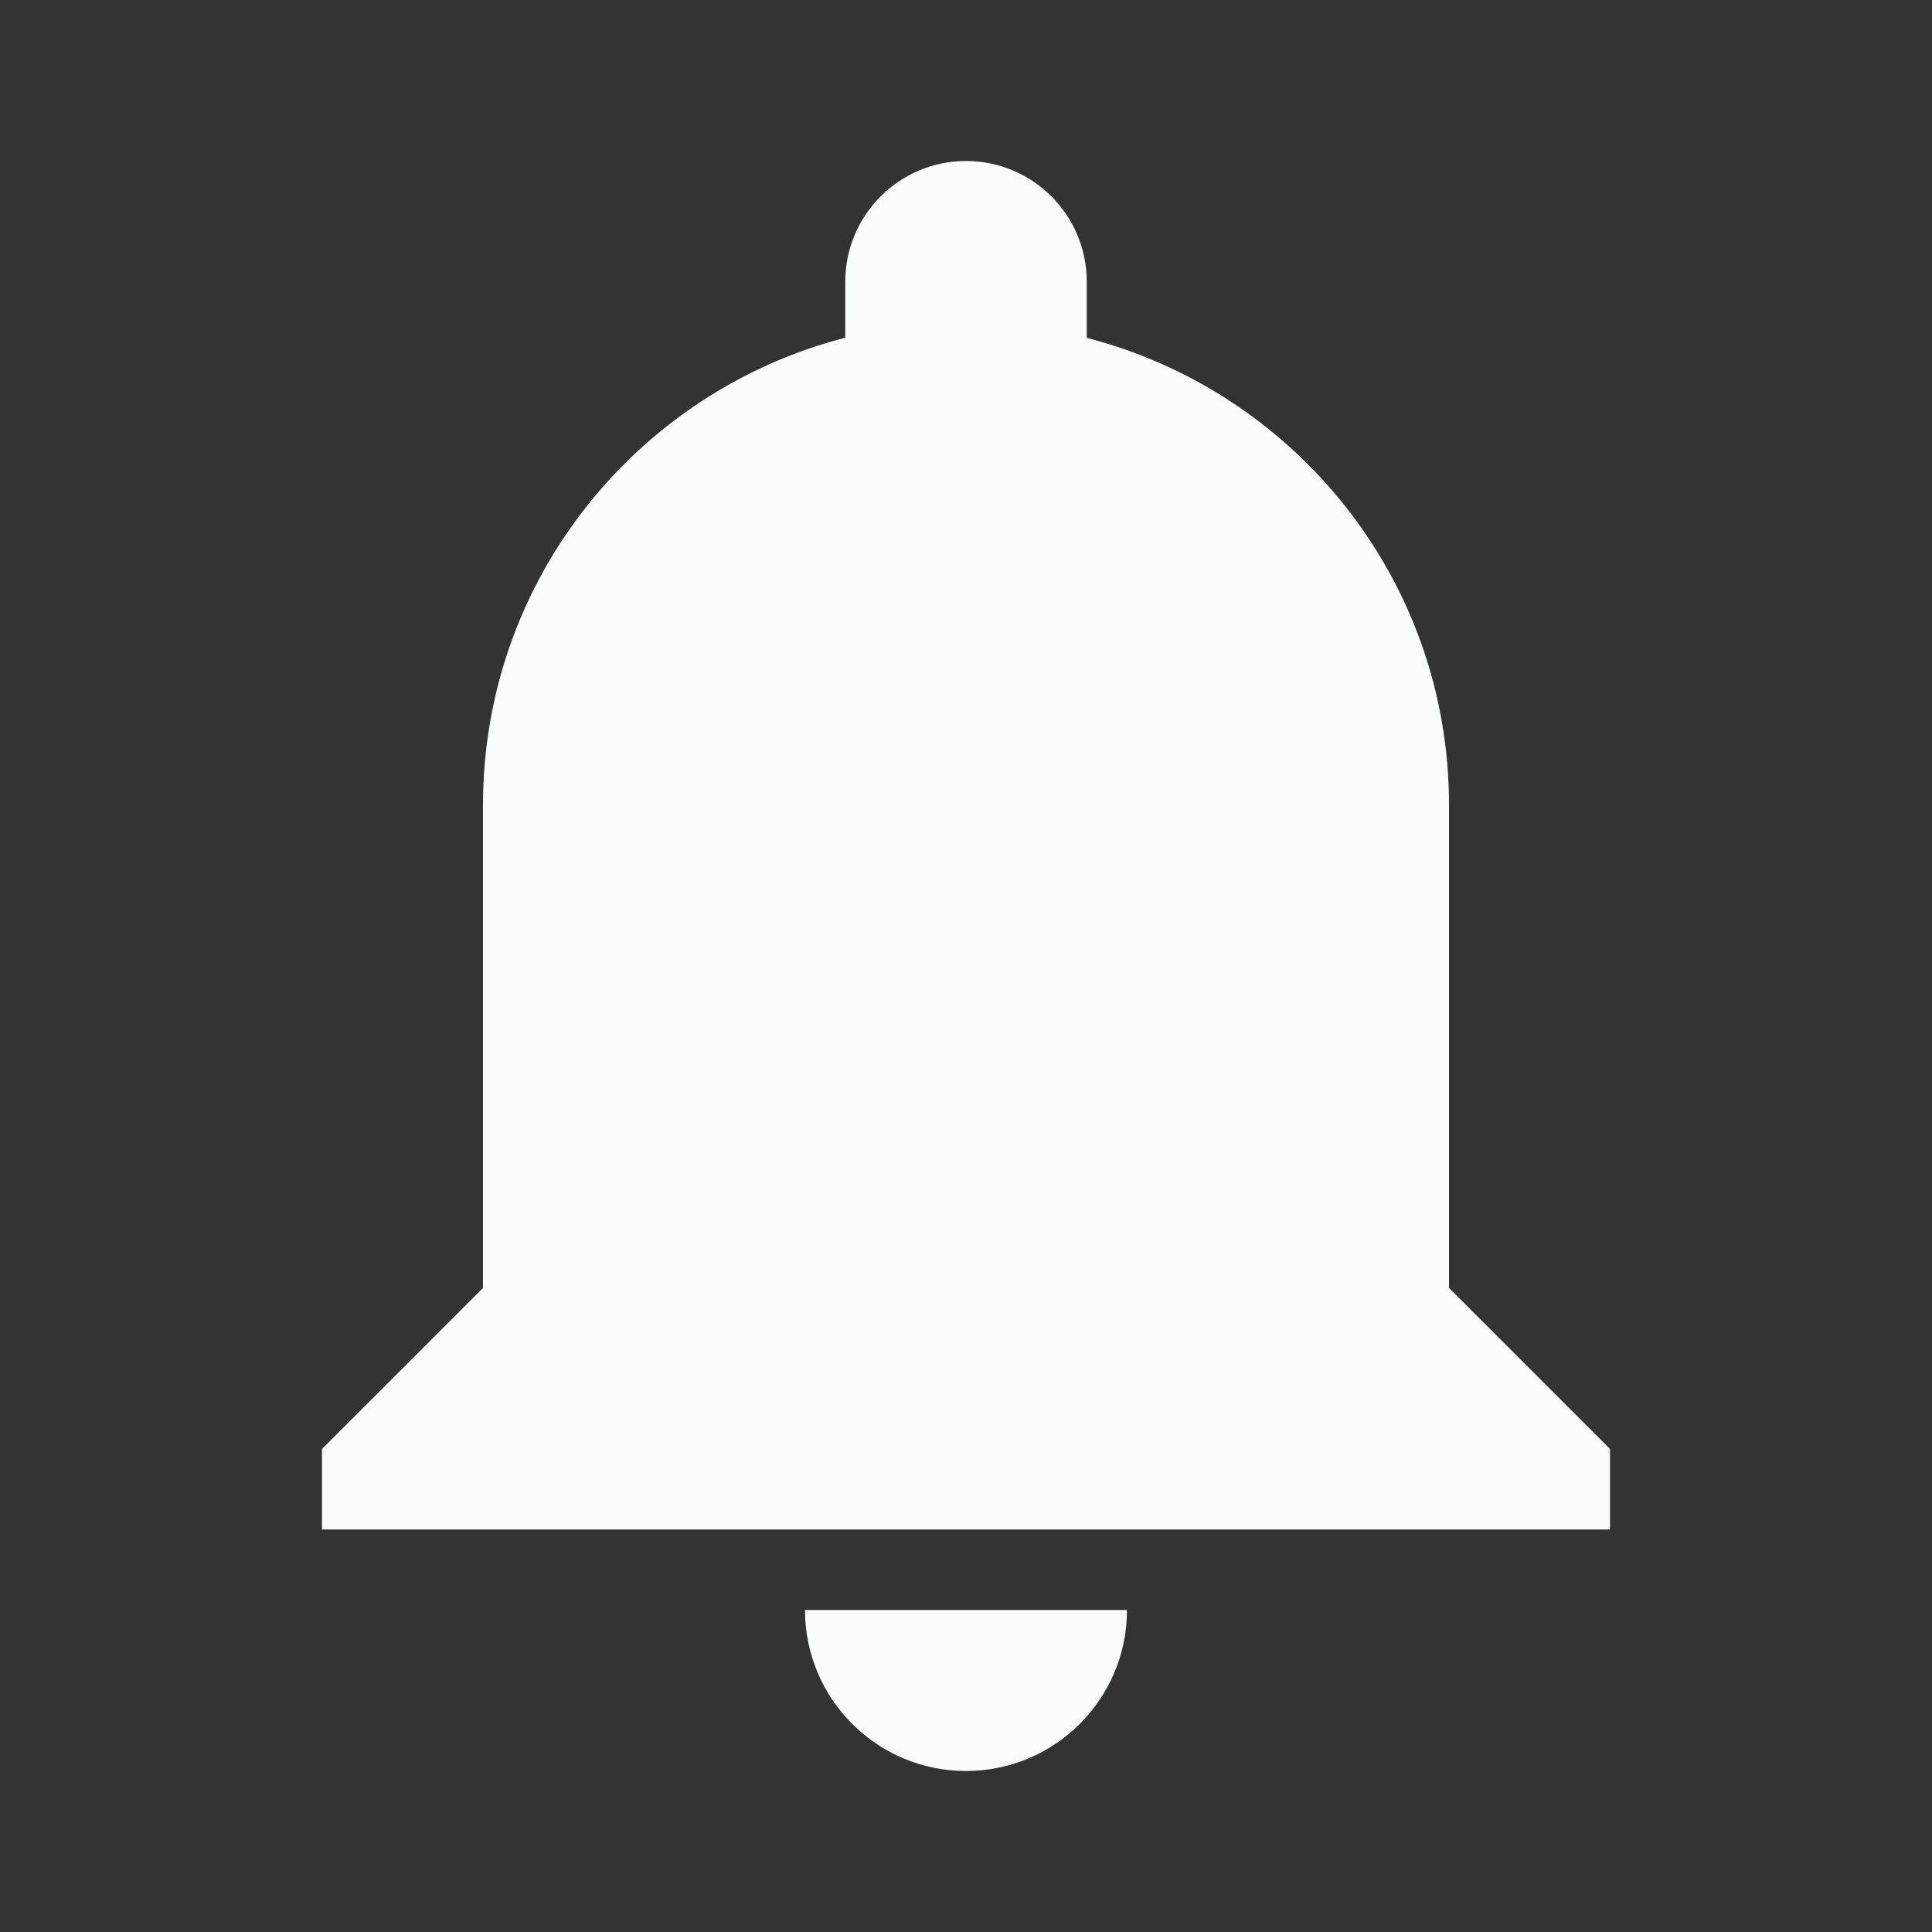 <svg xmlns="http://www.w3.org/2000/svg" x="0px" y="0px"
width="24" height="24"
viewBox="0 0 172 172"
style=" fill:#000000;"><rect x="0" y="0" width="172" height="172" fill="#333333" stroke="none"/><g fill="none" fill-rule="nonzero" stroke="none" stroke-width="1" stroke-linecap="butt" stroke-linejoin="miter" stroke-miterlimit="10" stroke-dasharray="" stroke-dashoffset="0" font-family="none" font-weight="none" font-size="none" text-anchor="none" style="mix-blend-mode: normal"><path d="M0,172v-172h172v172z" fill="none"></path><g fill="#fafbfc"><path d="M86,14.333c-5.934,0 -10.75,4.816 -10.75,10.75v4.983c-18.54,4.78 -32.25,21.569 -32.25,41.6v43l-14.333,14.333v7.167h114.667v-7.167l-14.333,-14.333v-43c0,-20.031 -13.71,-36.806 -32.25,-41.586v-4.997c0,-5.934 -4.816,-10.75 -10.75,-10.75zM71.667,143.333c0,7.919 6.421,14.333 14.333,14.333c7.912,0 14.333,-6.421 14.333,-14.333z"></path></g></g></svg>